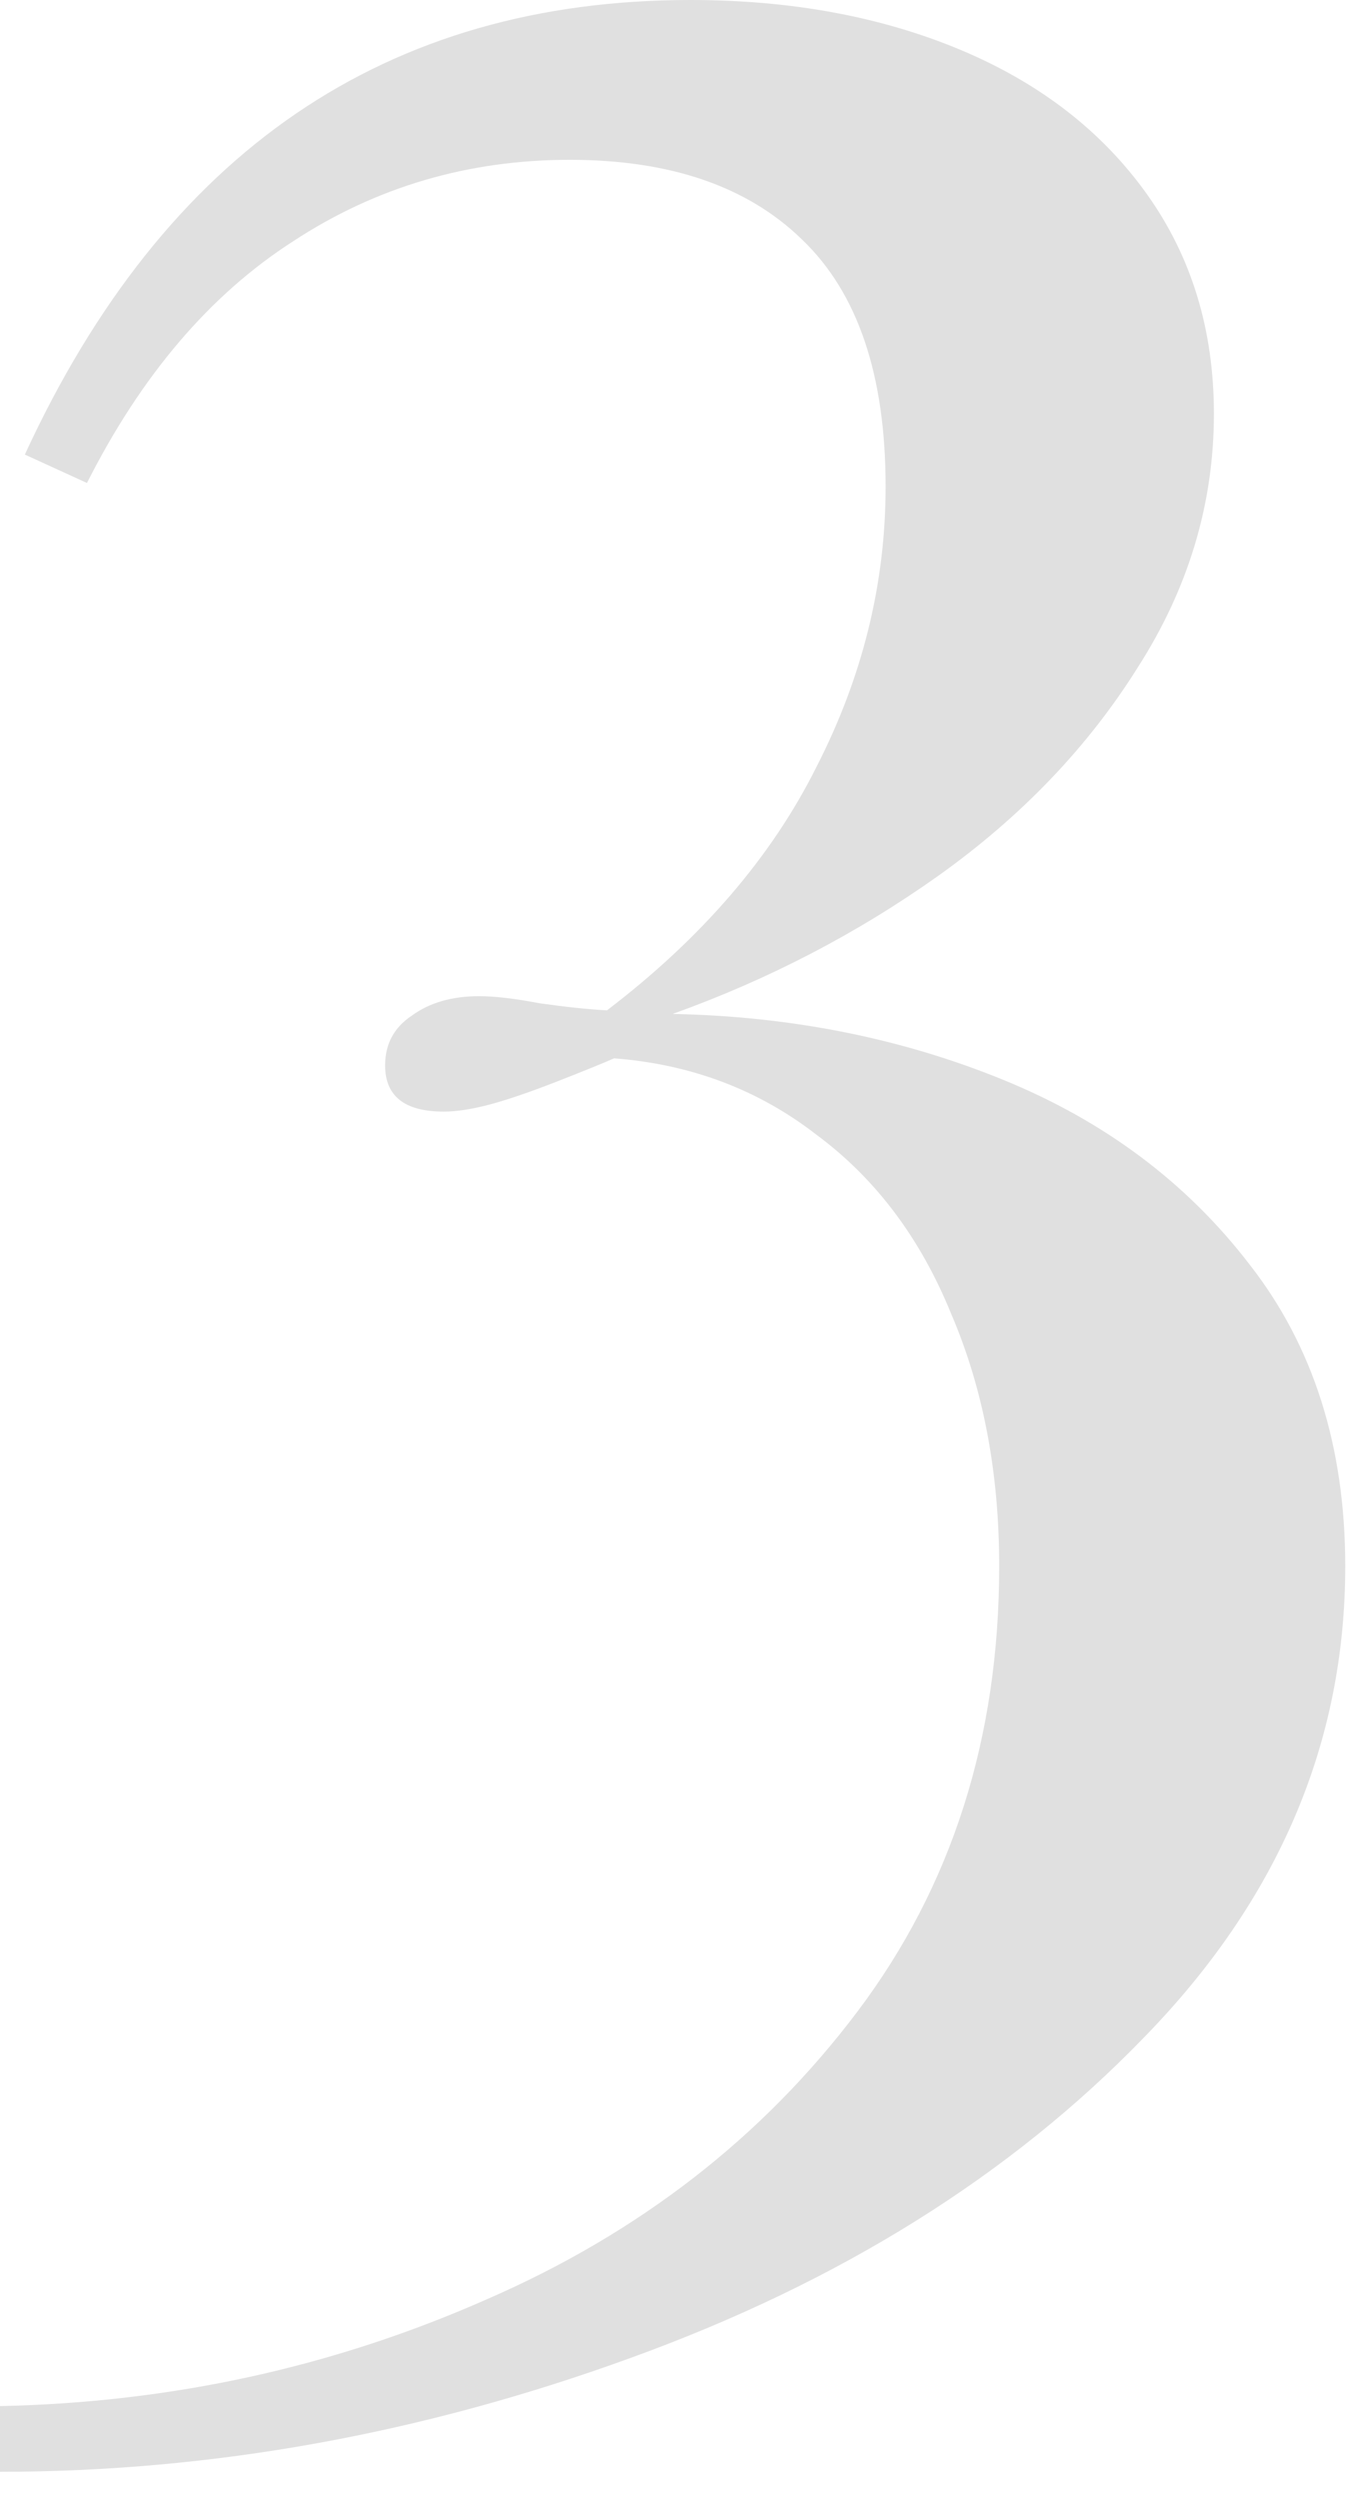 <svg width="36" height="66" viewBox="0 0 36 66" fill="none" xmlns="http://www.w3.org/2000/svg">
<path d="M0.656 12C4.344 4 10.203 0 18.234 0C20.891 0 23.266 0.438 25.359 1.312C27.453 2.188 29.094 3.453 30.281 5.109C31.469 6.766 32.062 8.703 32.062 10.922C32.062 13.297 31.391 15.531 30.047 17.625C28.734 19.719 26.984 21.547 24.797 23.109C22.641 24.641 20.297 25.859 17.766 26.766C20.891 26.828 23.797 27.406 26.484 28.5C29.172 29.594 31.344 31.219 33 33.375C34.688 35.531 35.531 38.188 35.531 41.344C35.531 46 33.766 50.141 30.234 53.766C26.703 57.422 22.172 60.25 16.641 62.25C11.141 64.25 5.594 65.25 0 65.25V63.516C4.531 63.422 8.812 62.484 12.844 60.703C16.875 58.953 20.141 56.422 22.641 53.109C25.141 49.797 26.391 45.875 26.391 41.344C26.391 38.875 25.969 36.656 25.125 34.688C24.312 32.688 23.125 31.109 21.562 29.953C20.031 28.766 18.25 28.094 16.219 27.938C15.938 28.062 15.438 28.266 14.719 28.547C14 28.828 13.406 29.031 12.938 29.156C12.469 29.281 12.062 29.344 11.719 29.344C10.688 29.344 10.172 28.938 10.172 28.125C10.172 27.562 10.406 27.125 10.875 26.812C11.344 26.469 11.938 26.297 12.656 26.297C13.062 26.297 13.594 26.359 14.25 26.484C14.906 26.578 15.5 26.641 16.031 26.672C18.531 24.766 20.375 22.625 21.562 20.25C22.781 17.875 23.391 15.406 23.391 12.844C23.391 9.906 22.656 7.734 21.188 6.328C19.75 4.922 17.703 4.219 15.047 4.219C12.359 4.219 9.922 4.938 7.734 6.375C5.547 7.781 3.734 9.906 2.297 12.75L0.656 12Z" fill="#E0E0E0"/>
</svg>
